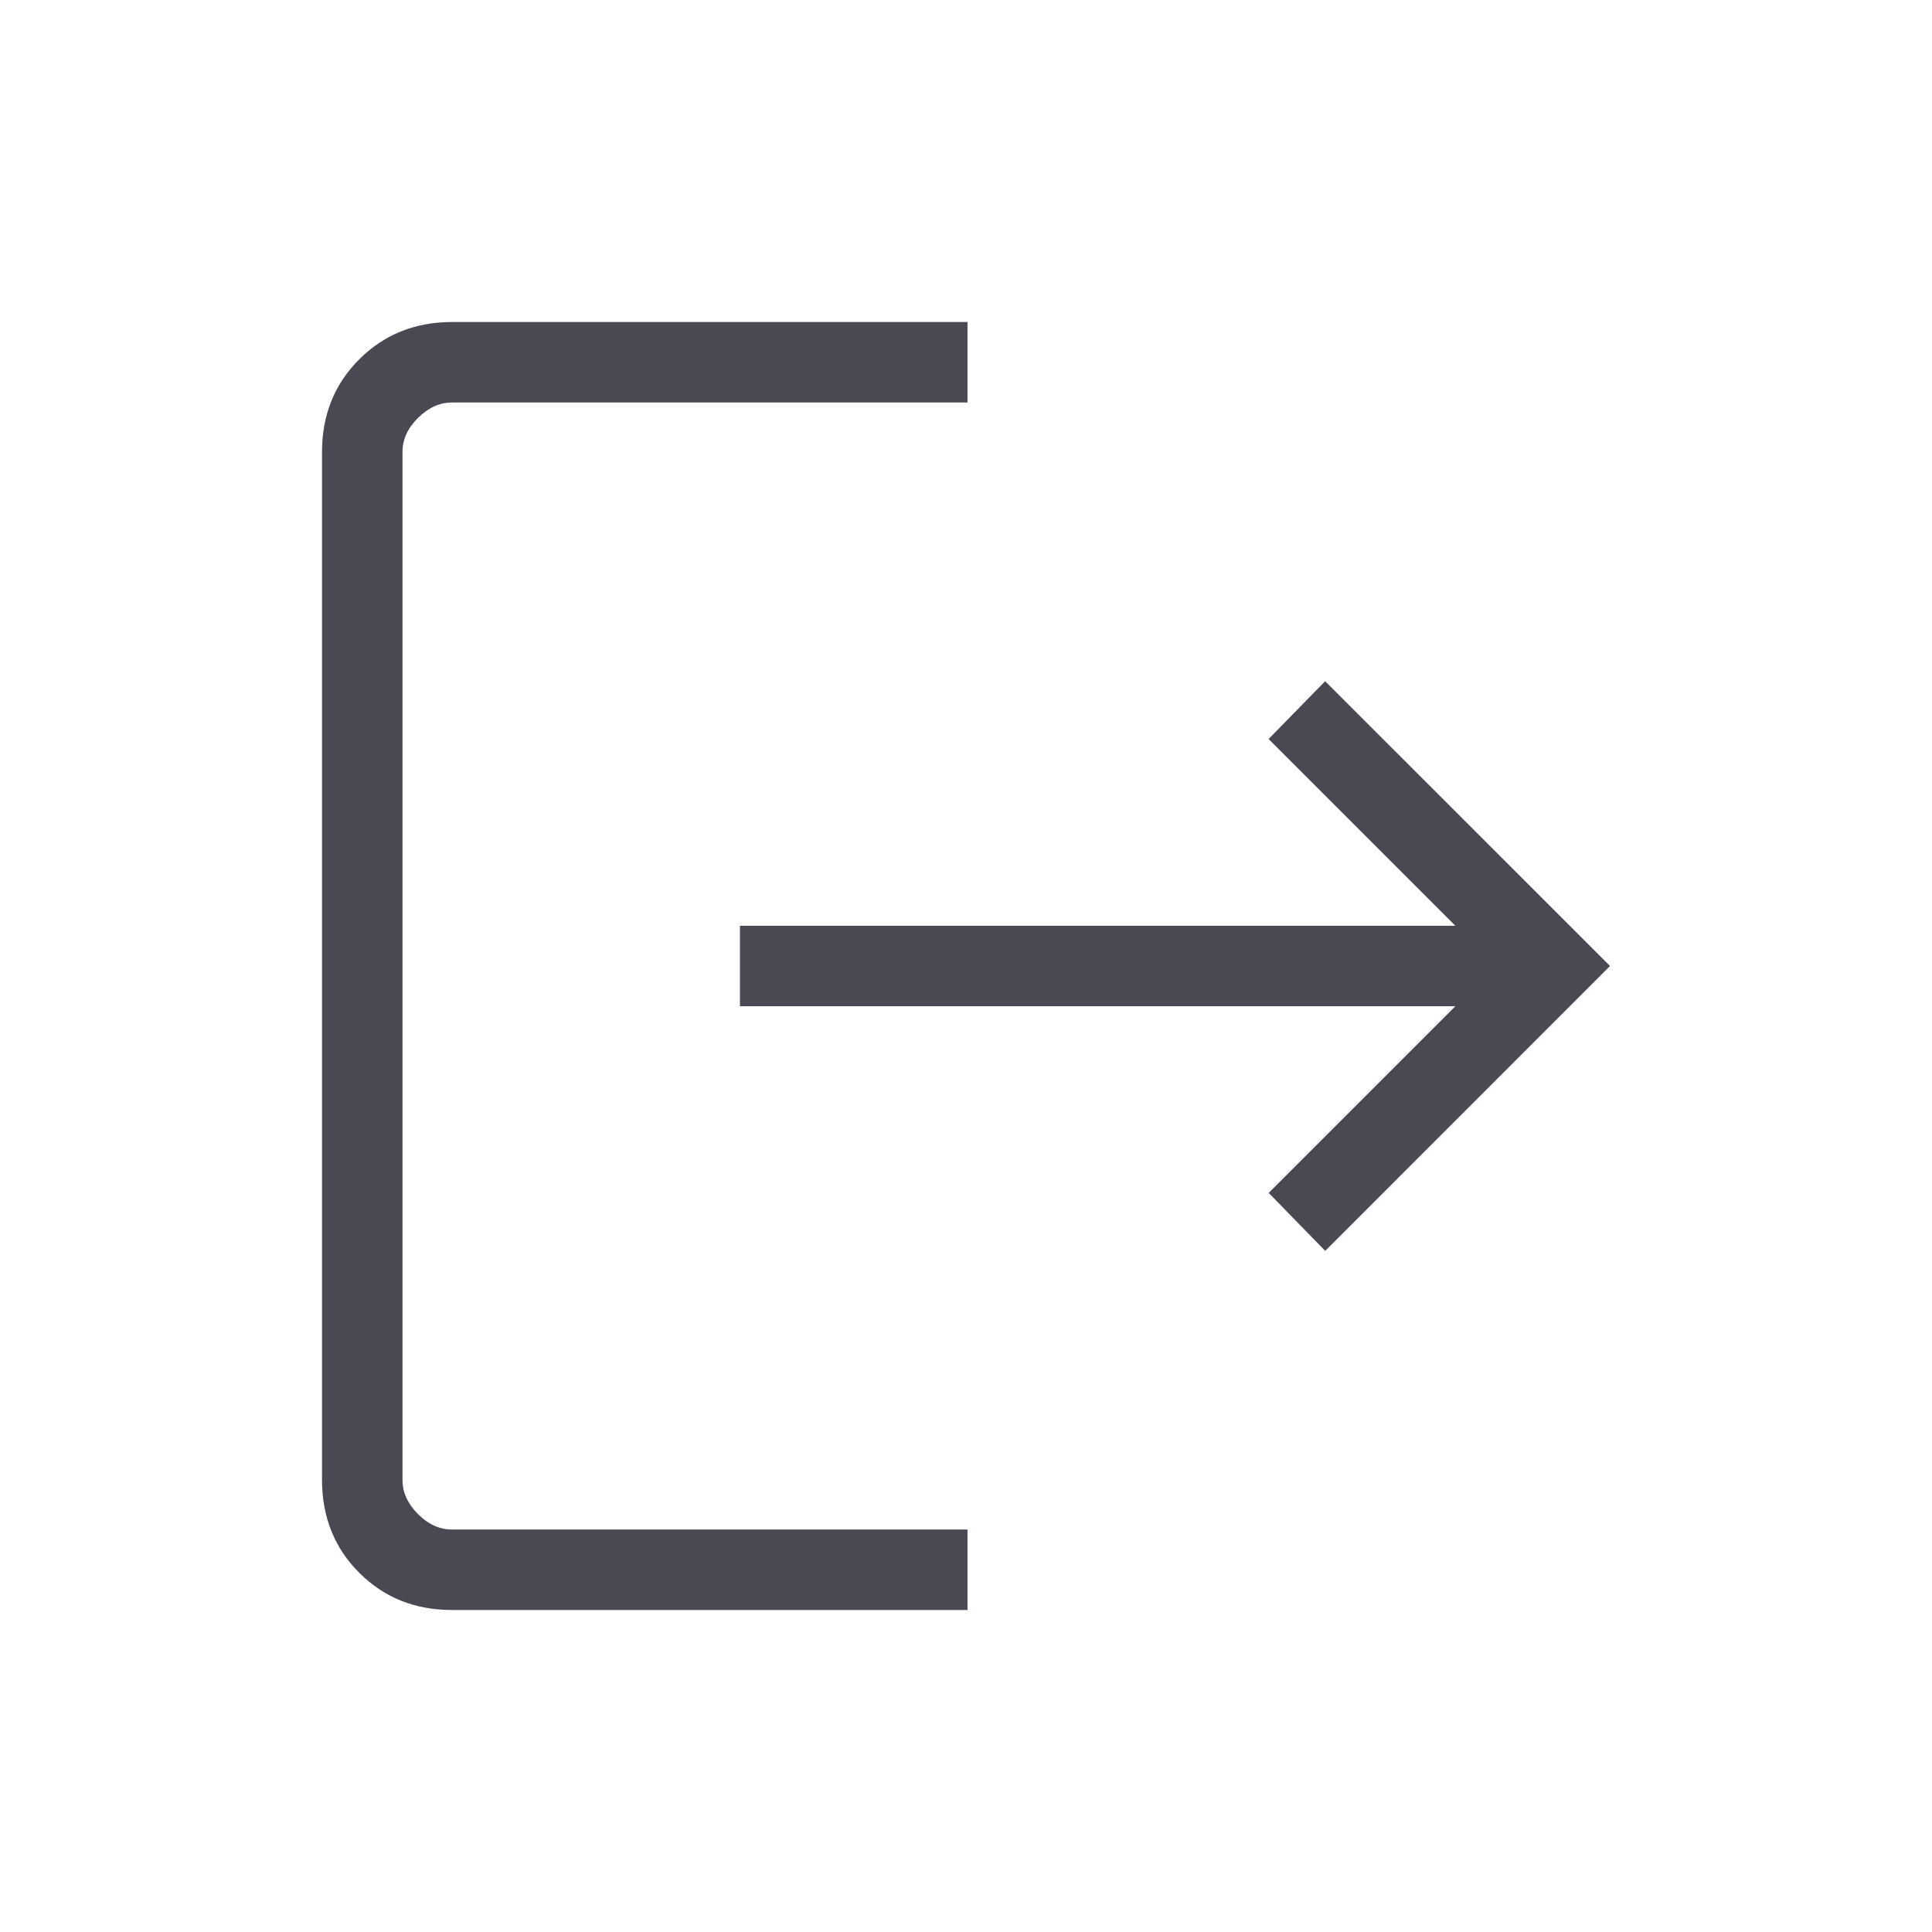 <svg width="27" height="27" viewBox="0 0 27 27" fill="none" xmlns="http://www.w3.org/2000/svg">
<path d="M6.318 22.5C5.8 22.5 5.367 22.327 5.021 21.98C4.674 21.634 4.501 21.201 4.5 20.682V6.318C4.5 5.8 4.674 5.367 5.021 5.021C5.368 4.674 5.801 4.501 6.318 4.5H13.521V5.625H6.318C6.145 5.625 5.986 5.697 5.841 5.841C5.696 5.985 5.624 6.144 5.625 6.318V20.683C5.625 20.856 5.697 21.014 5.841 21.159C5.985 21.304 6.144 21.376 6.317 21.375H13.521V22.5H6.318ZM18.52 17.481L17.73 16.671L20.339 14.062H10.341V12.938H20.339L17.729 10.328L18.519 9.52L22.5 13.5L18.52 17.481Z" fill="#4A4852"/>
</svg>
